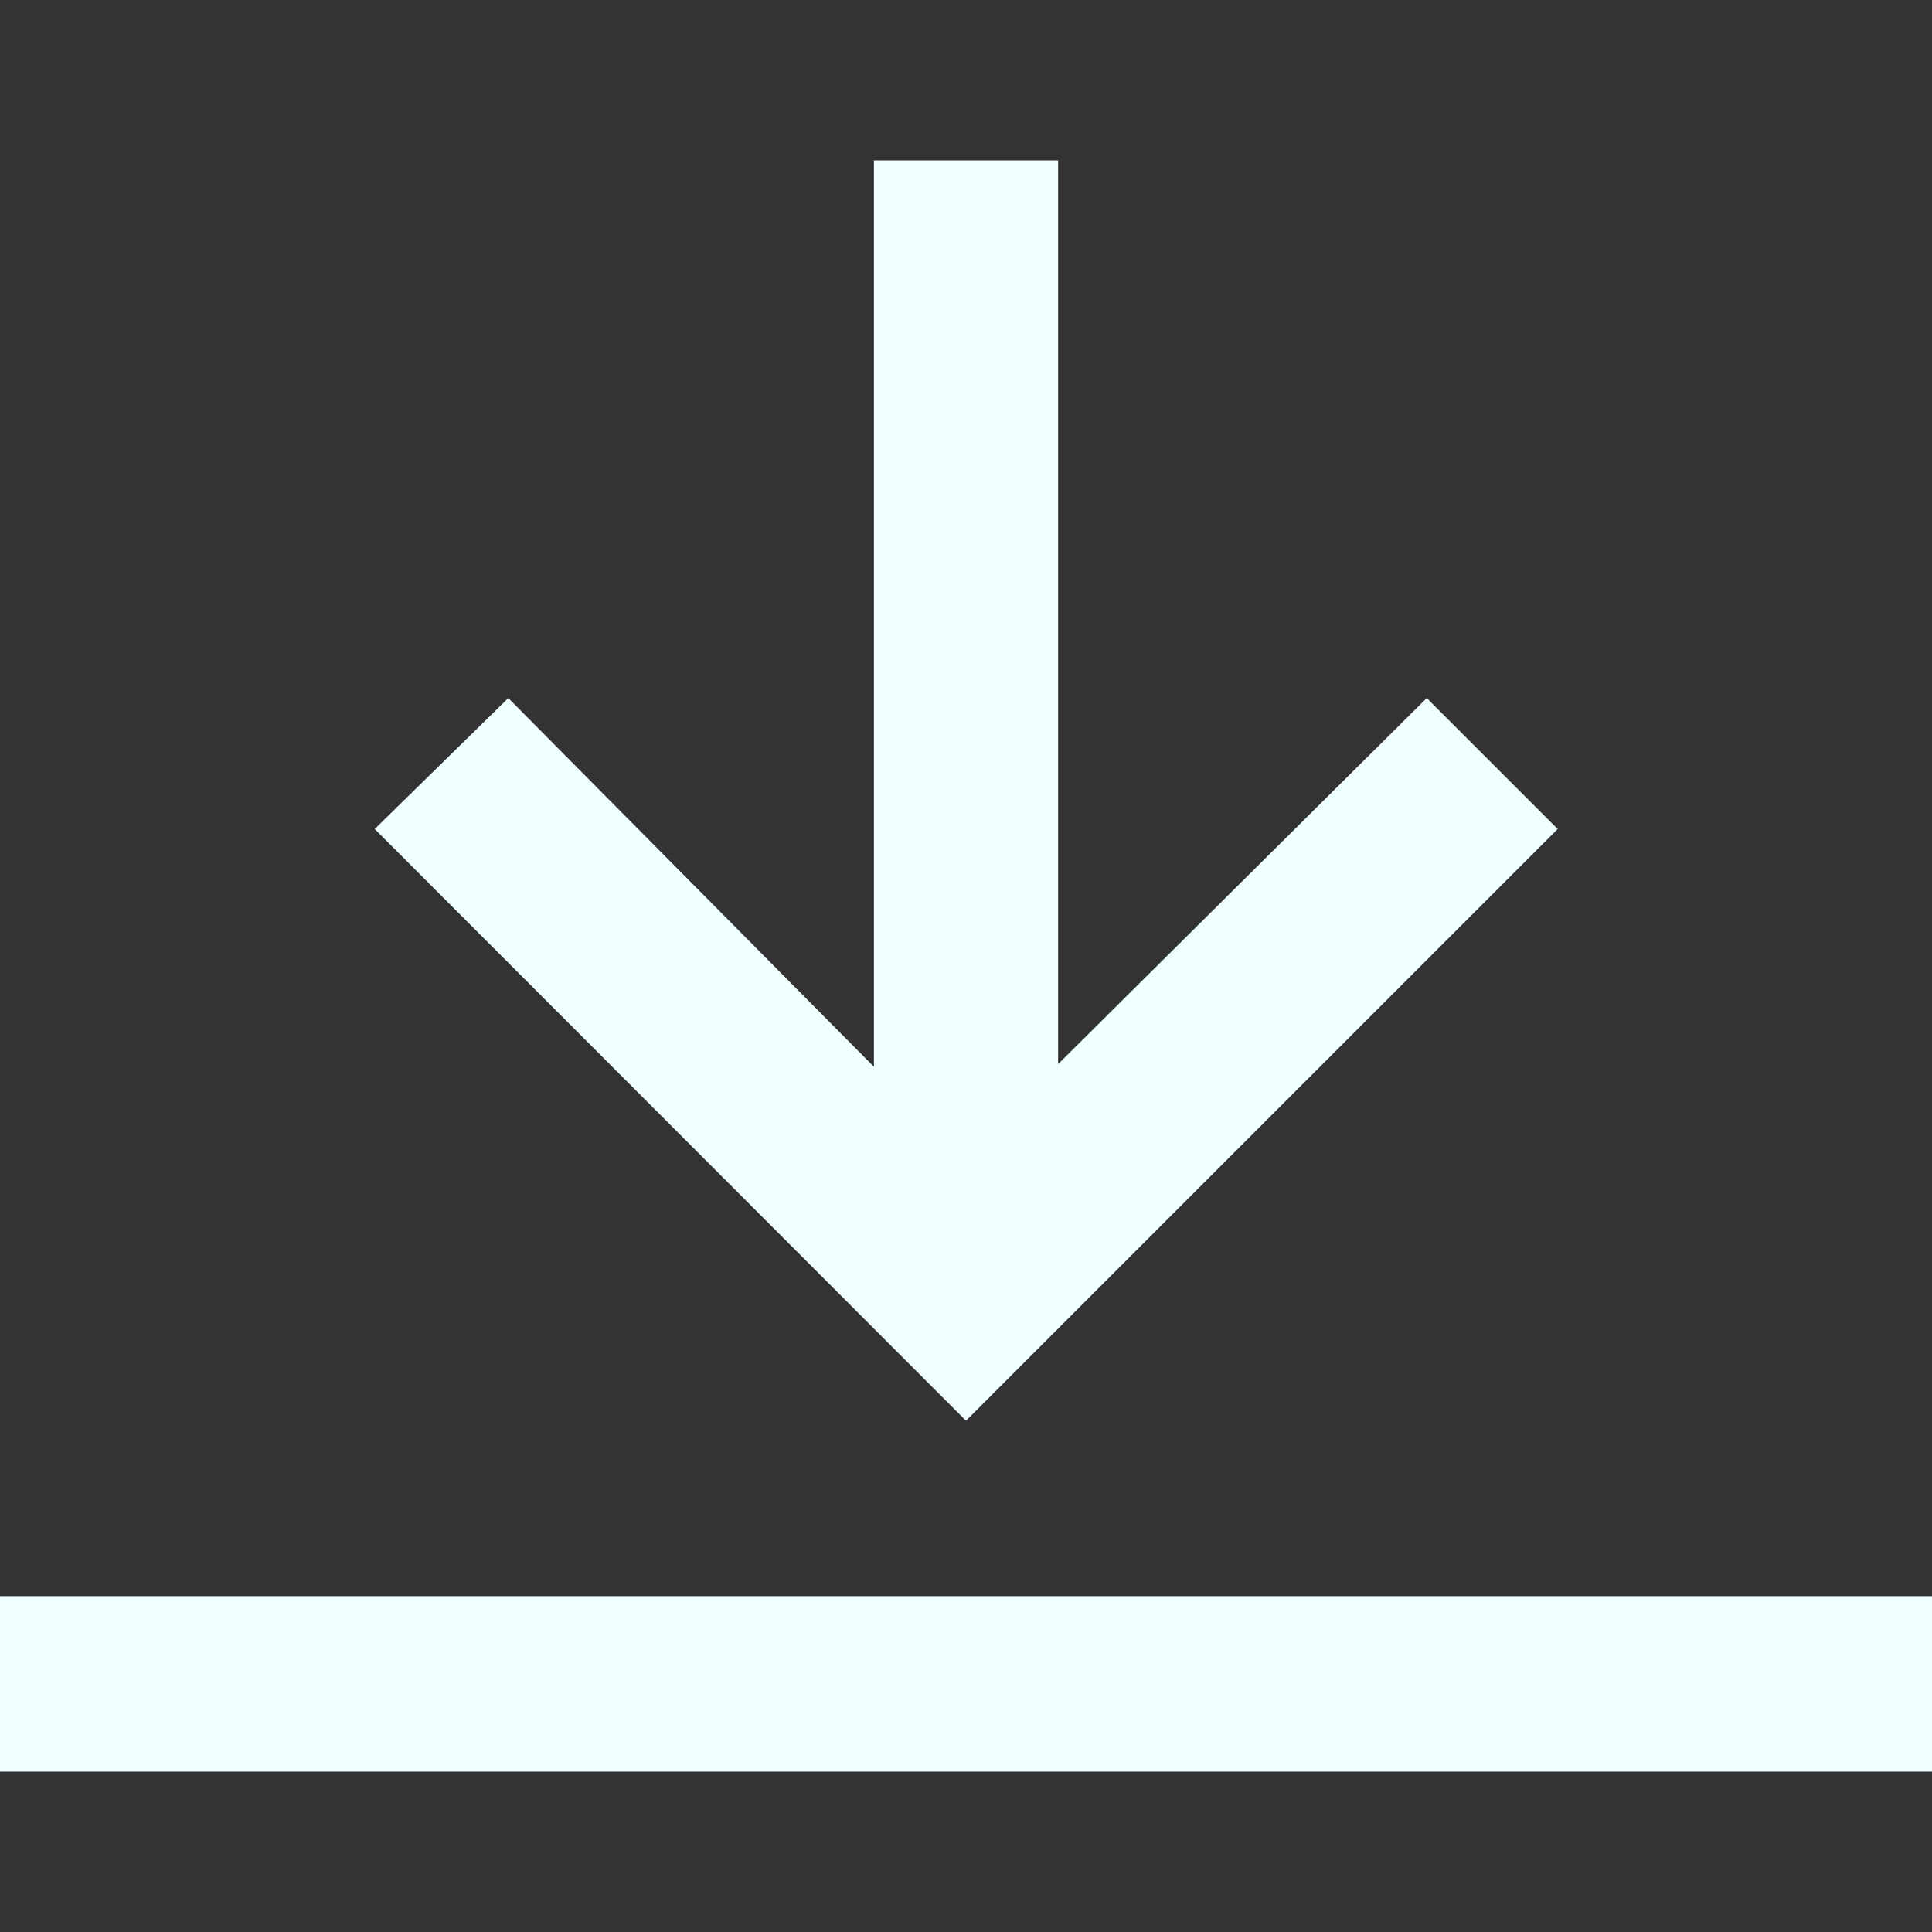 <?xml version="1.0" encoding="utf-8"?>
<svg version="1.1" id="Layer_1" xmlns="http://www.w3.org/2000/svg" xmlns:xlink="http://www.w3.org/1999/xlink" x="0px" y="0px" viewBox="0 0 512 512" style="enable-background:new 0 0 512 512;" xml:space="preserve">
	<rect x="0" y="0" width="512" height="512" fill="#333333" stroke="none"/>
	<g id="XMLID_4_">
		<path id="XMLID_8_"  d="M231.6,42.5v240.2l-96.9-97.7l-35.4,34.7L256,376.5l156.8-156.8l-34.7-34.7L280.4,282V42.5 H231.6z M0,423v46.5h512V423H0z" style="fill:#f0ffff;"/>
	</g>
</svg>
